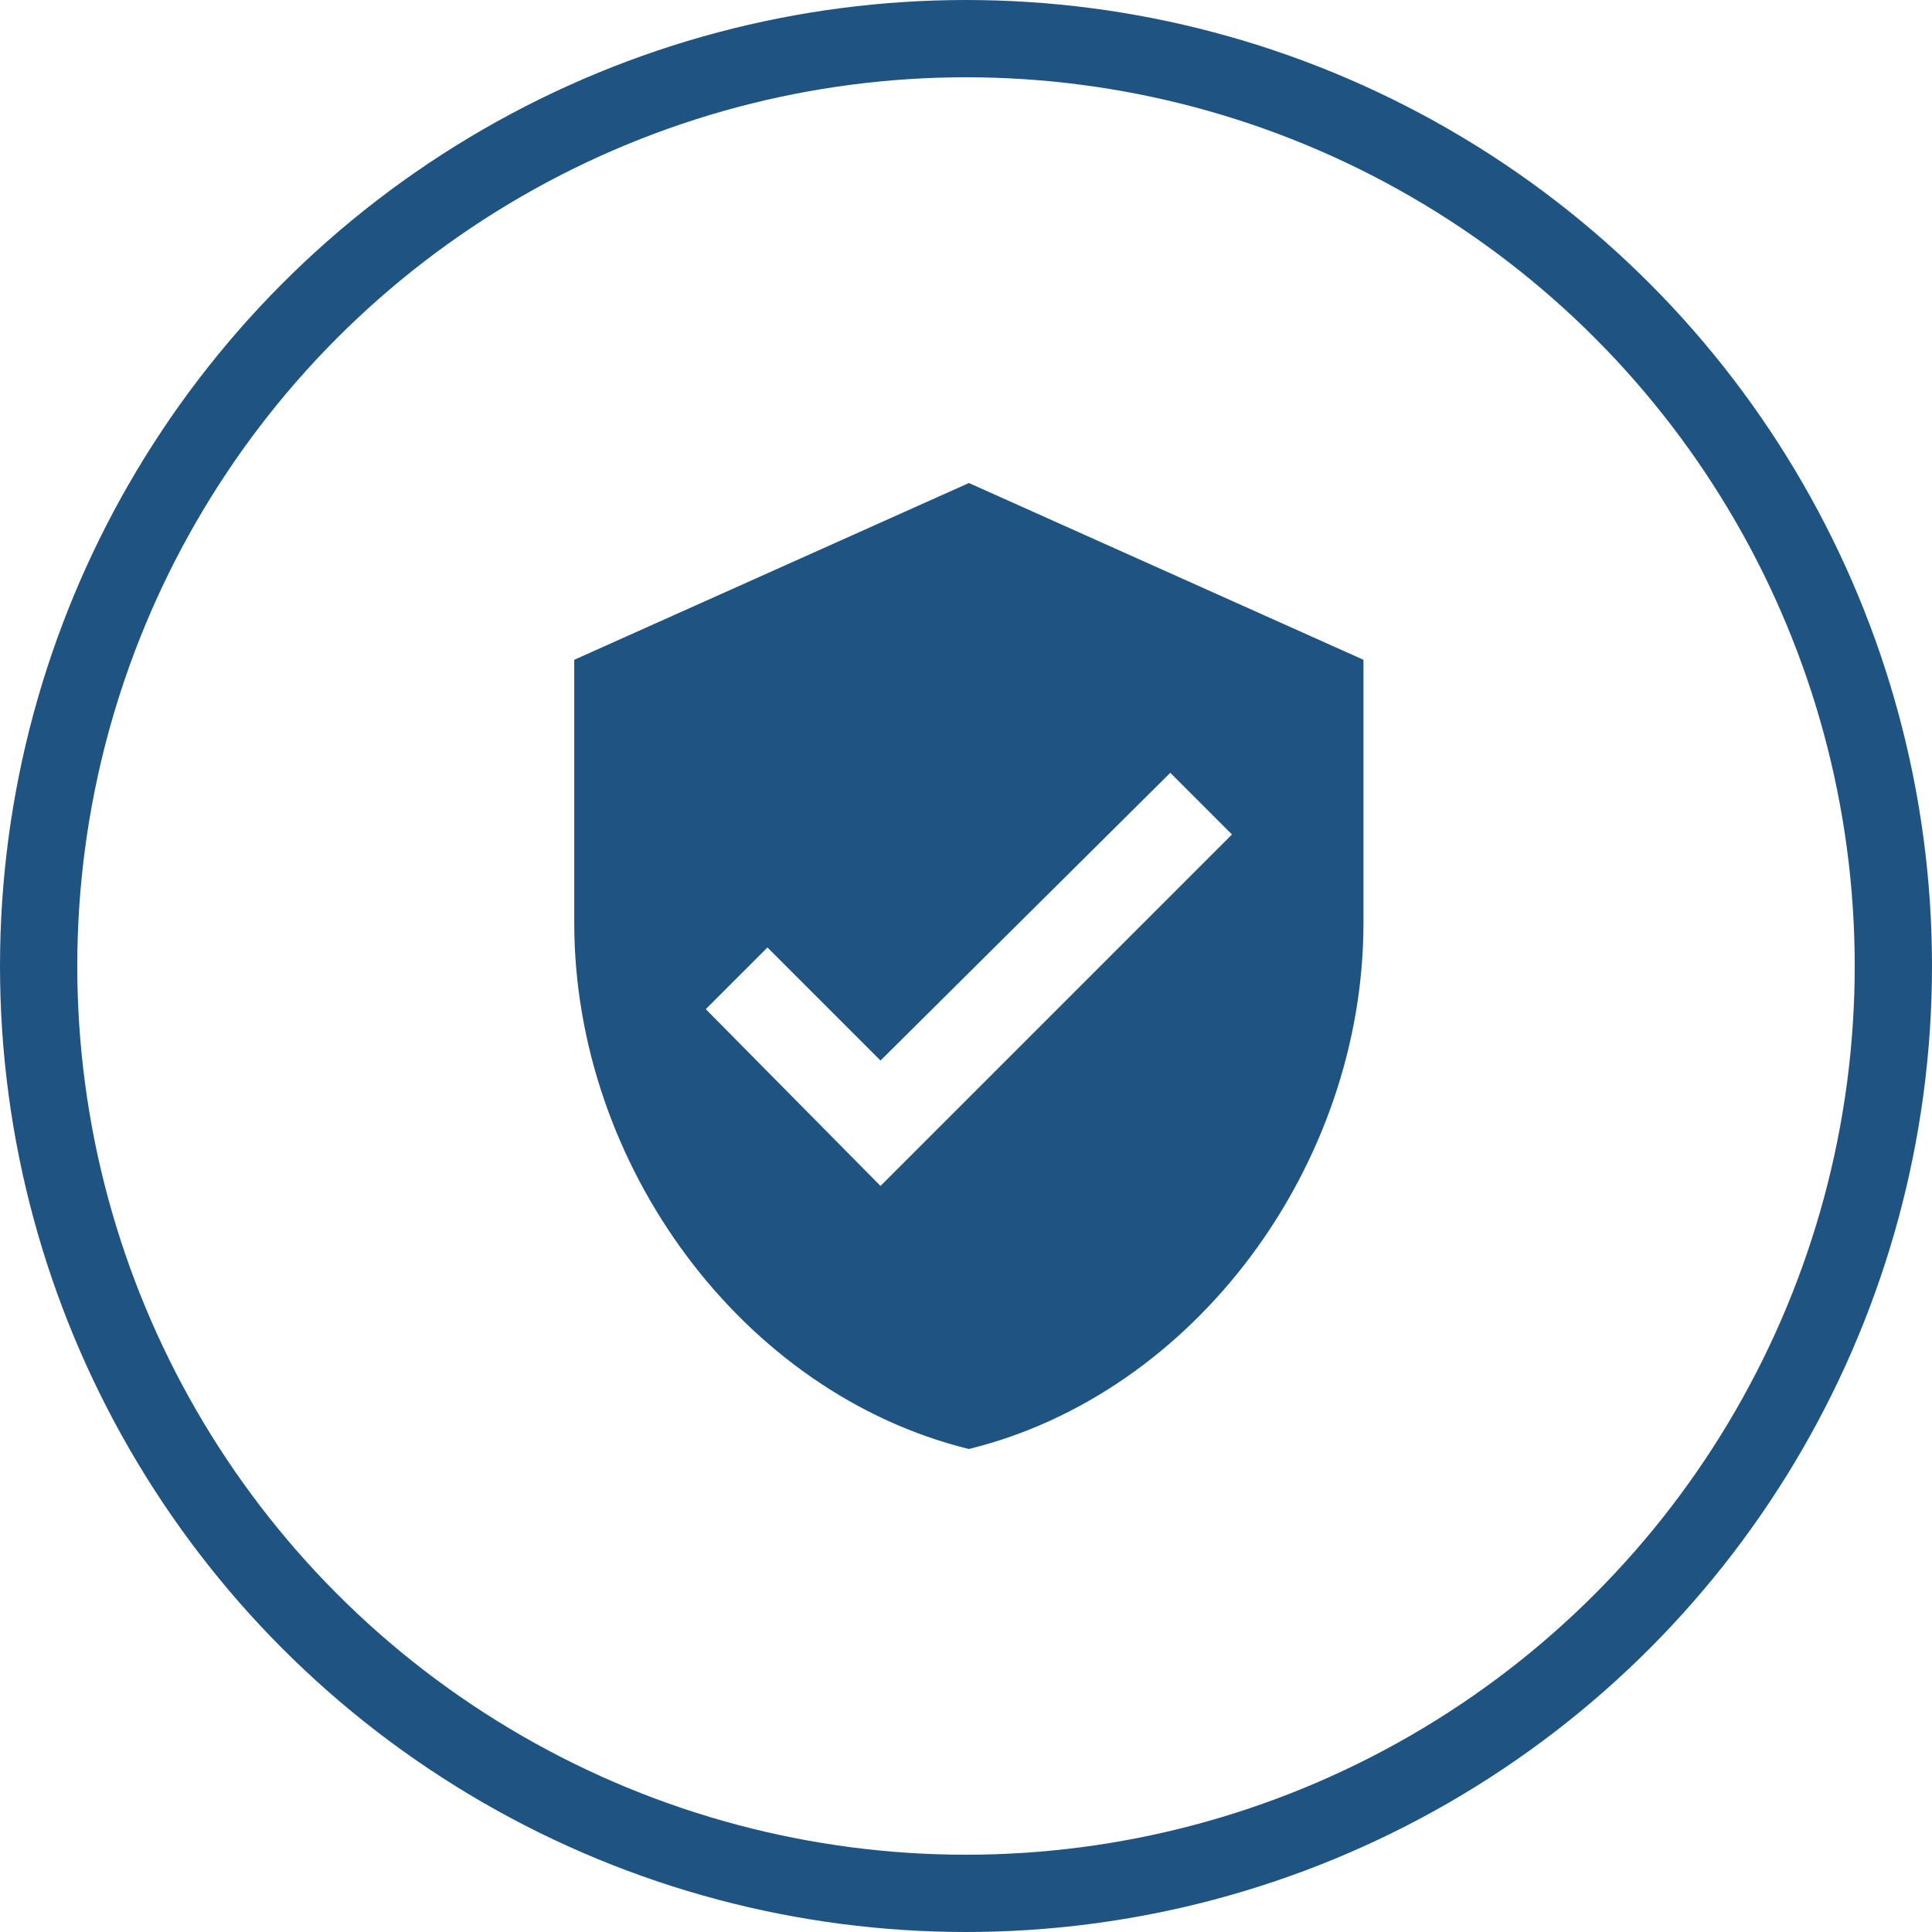 <svg width="75" height="75" viewBox="0 0 75 75" fill="none" xmlns="http://www.w3.org/2000/svg">
<path d="M34.181 46.038L47.825 32.394L45.431 30L34.181 41.17L29.792 36.781L27.398 39.175L34.181 46.038ZM37.611 18.75L52.93 25.613V35.825C52.93 45.241 46.388 54.097 37.611 56.25C28.834 54.095 22.292 45.239 22.292 35.825V25.613L37.611 18.752V18.75Z" fill="#1F5482"/>
<circle cx="37.5" cy="37.5" r="36" stroke="#1F5482" stroke-width="3"/>
</svg>
